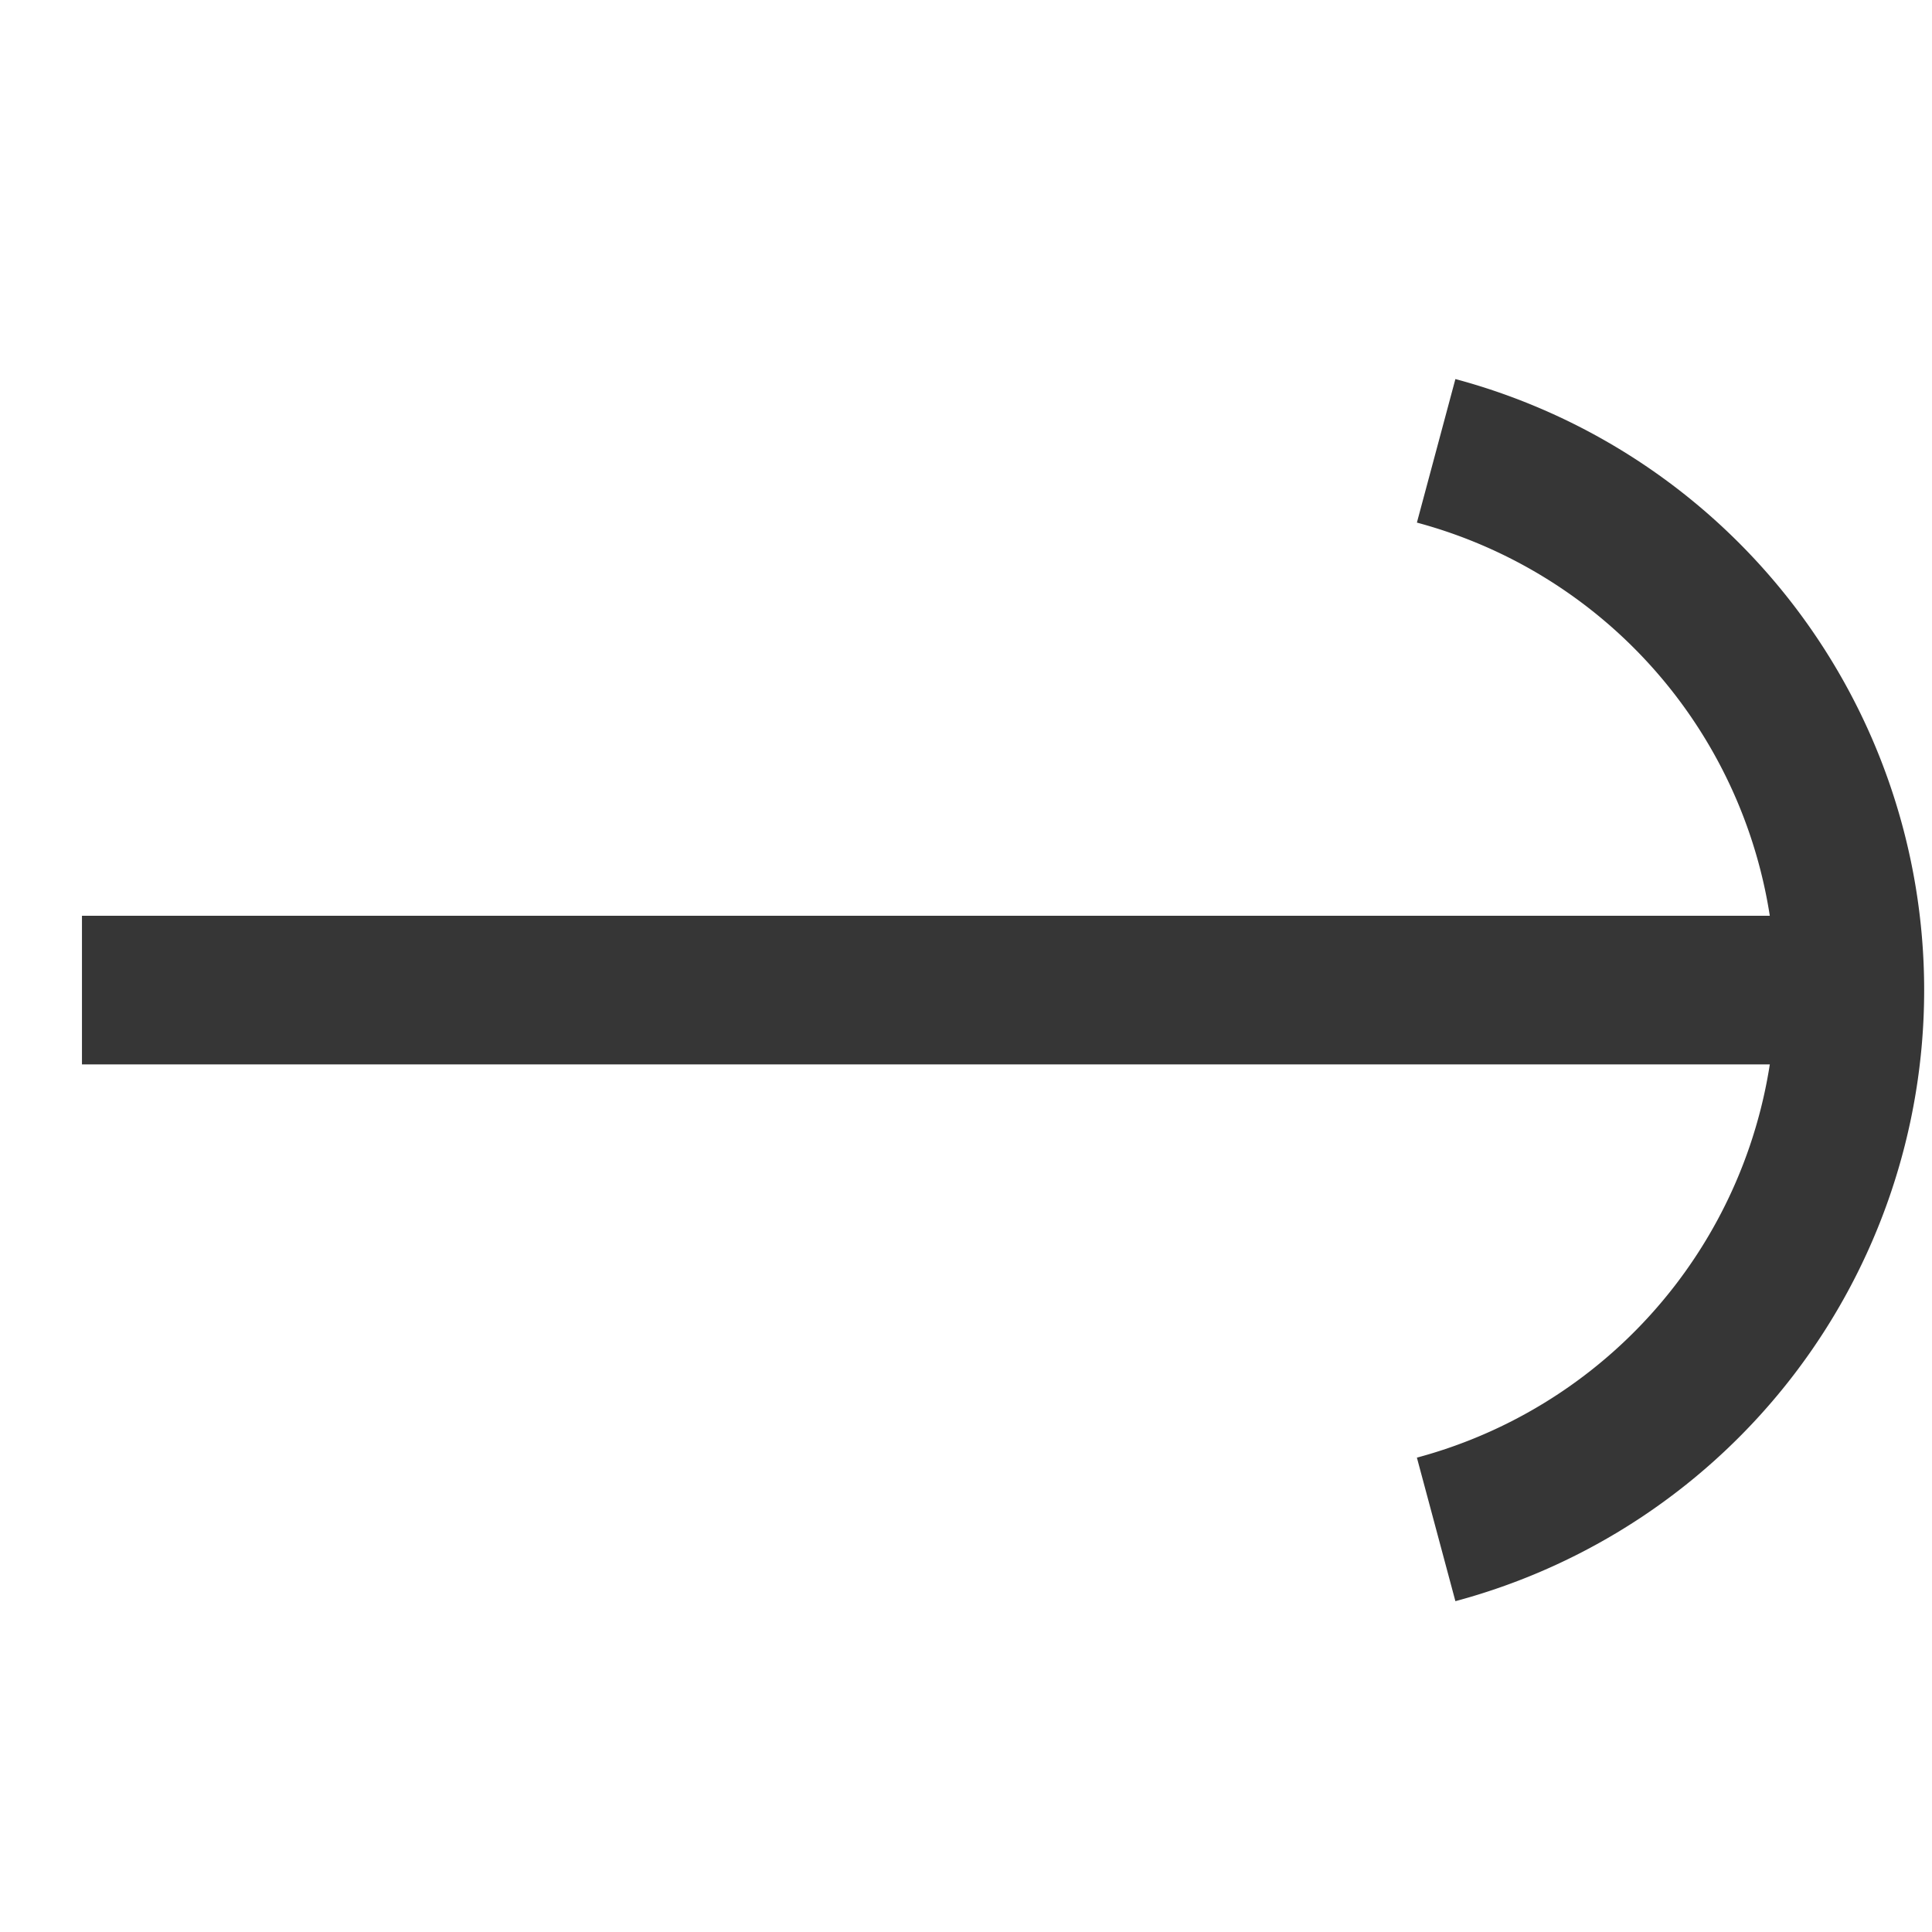 <svg xmlns="http://www.w3.org/2000/svg" xmlns:xlink="http://www.w3.org/1999/xlink" width="26" height="26" viewBox="0 0 26 26">
  <defs>
    <clipPath id="clip-path">
      <rect id="Rectangle_20332" data-name="Rectangle 20332" width="26" height="26" transform="translate(-1960 -21167)" fill="#fff" stroke="#707070" stroke-width="1"/>
    </clipPath>
  </defs>
  <g id="ico_-_arrow_right_-_default" data-name="ico - arrow right - default" transform="translate(1960 21167)" clip-path="url(#clip-path)">
    <g id="Group_18998" data-name="Group 18998" transform="translate(-1958.897 -21160.934)">
      <path id="Path_30616" data-name="Path 30616" d="M2.5,12H26.293" transform="translate(-2.5 -4.742)" fill="none" stroke="#363636" stroke-linejoin="round" stroke-width="2"/>
      <path id="Path_30617" data-name="Path 30617" d="M17.053,20.72a7.514,7.514,0,0,0,0-14.515" transform="translate(1.171 -6.204)" fill="none" stroke="#363636" stroke-linejoin="round" stroke-width="2"/>
    </g>
  </g>
</svg>
